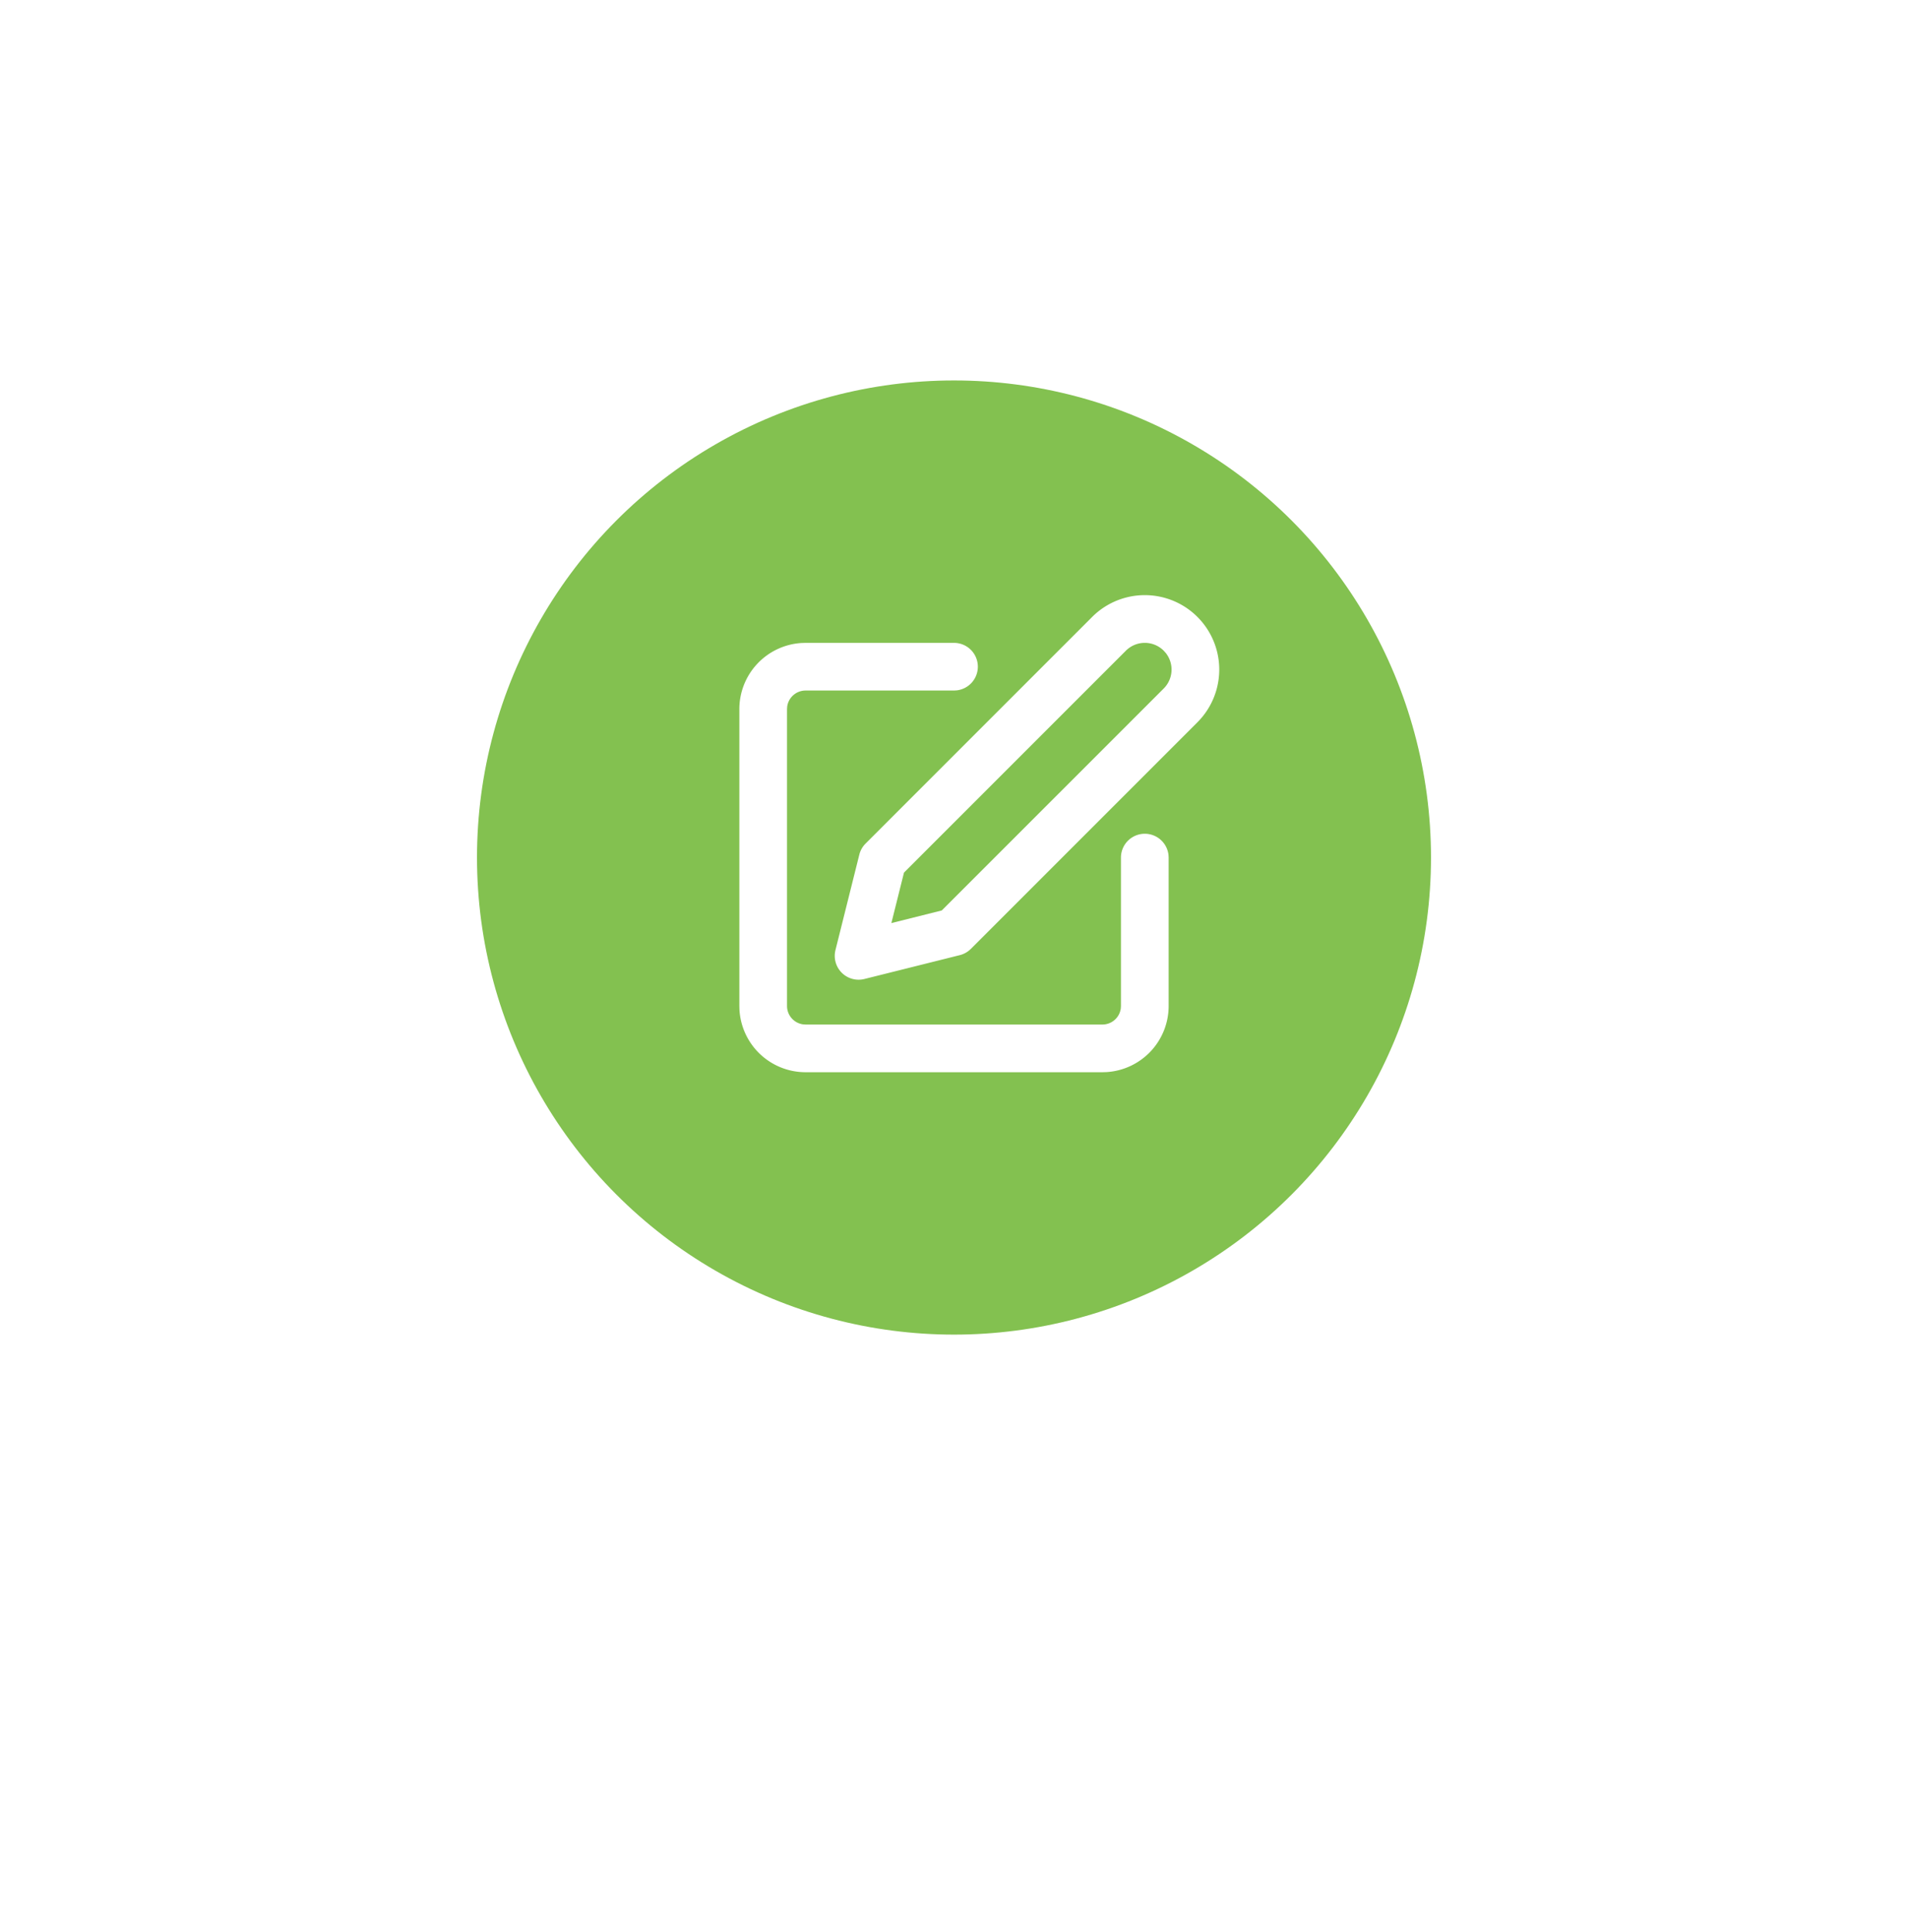 <svg width="80" height="81" fill="none" xmlns="http://www.w3.org/2000/svg"><g filter="url(#filter0_d_1041_13753)"><circle cx="40" cy="35.949" r="25" fill="#fff"/></g><circle cx="40" cy="35.949" r="20" fill="#83C150"/><path fill-rule="evenodd" clip-rule="evenodd" d="M45.793 25.863l-9.5 9.5a1 1 0 00-.263.465l-1 4a1 1 0 001.212 1.213l4-1a1 1 0 00.465-.263l9.5-9.5a3.121 3.121 0 10-4.414-4.415zm3.087 1.512a1.12 1.12 0 01-.087 1.488l-9.305 9.304-2.114.53.529-2.116 9.304-9.303a1.121 1.121 0 011.586 0l.087.097zM41 27.95a1 1 0 00-1-1h-6.222l-.17.005A2.778 2.778 0 0031 29.727v12.444l.005.17a2.778 2.778 0 002.773 2.608h12.444l.17-.005A2.778 2.778 0 0049 42.171V35.95l-.007-.116A1 1 0 0047 35.95v6.222l-.007.106a.778.778 0 01-.77.672H33.777l-.106-.007a.778.778 0 01-.672-.77V29.726l.007-.105a.778.778 0 01.77-.673H40l.117-.007A1 1 0 0041 27.95z" fill="#fff"/><defs><filter id="filter0_d_1041_13753" x="0" y=".949" width="80" height="80" filterUnits="userSpaceOnUse" color-interpolation-filters="sRGB"><feFlood flood-opacity="0" result="BackgroundImageFix"/><feColorMatrix in="SourceAlpha" values="0 0 0 0 0 0 0 0 0 0 0 0 0 0 0 0 0 0 127 0" result="hardAlpha"/><feOffset dy="5"/><feGaussianBlur stdDeviation="7.5"/><feColorMatrix values="0 0 0 0 0 0 0 0 0 0 0 0 0 0 0 0 0 0 0.1 0"/><feBlend in2="BackgroundImageFix" result="effect1_dropShadow_1041_13753"/><feBlend in="SourceGraphic" in2="effect1_dropShadow_1041_13753" result="shape"/></filter></defs></svg>